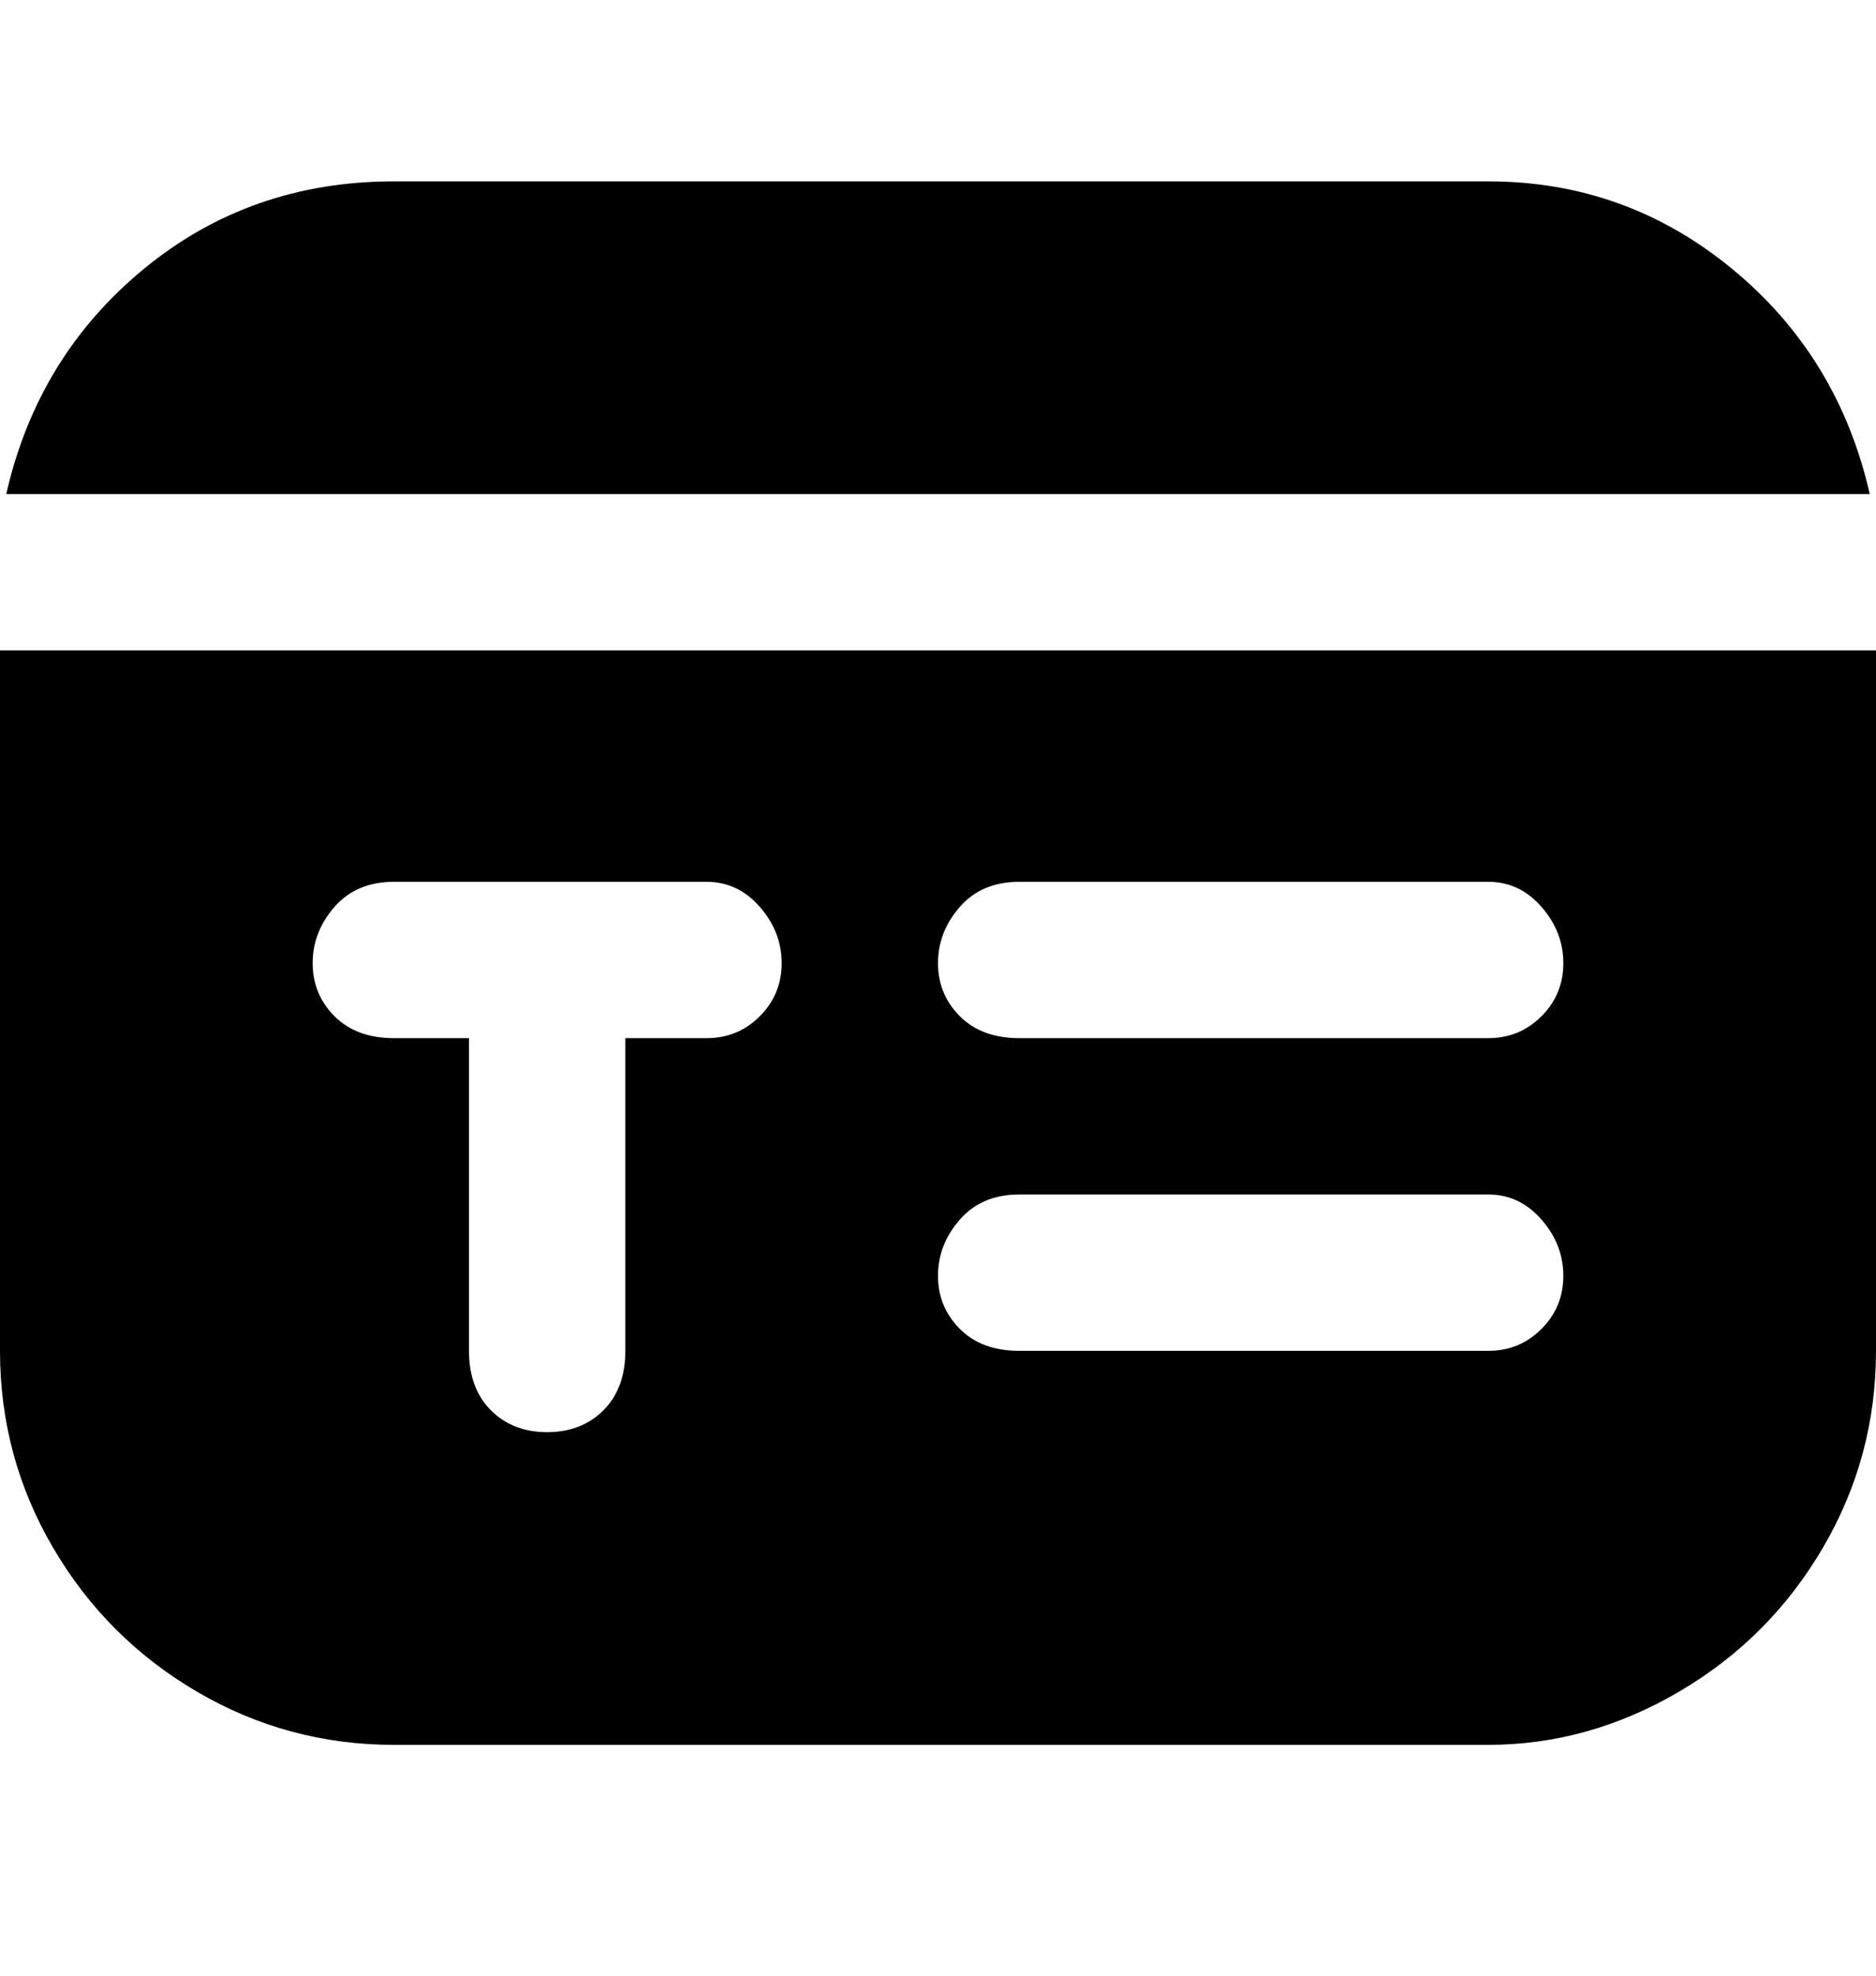 <svg viewBox="0 0 300 316" xmlns="http://www.w3.org/2000/svg"><path d="M1 79q5-22 22-36t40-14h175q22 0 39 14t22 36H1zm299 25v112q0 17-8.5 31.5t-23 23Q254 279 238 279H63q-17 0-31.5-8.5t-23-23Q0 233 0 216V104h300zm-175 50q0-5-3.5-9t-8.5-4H63q-6 0-9.5 4t-3.5 9q0 5 3.5 8.5T63 166h12v50q0 6 3.5 9.5t9 3.5q5.5 0 9-3.5t3.5-9.5v-50h13q5 0 8.5-3.5t3.5-8.5zm125 50q0-5-3.5-9t-8.5-4h-75q-6 0-9.5 4t-3.5 9q0 5 3.5 8.5t9.5 3.5h75q5 0 8.5-3.5t3.5-8.5zm0-50q0-5-3.5-9t-8.5-4h-75q-6 0-9.5 4t-3.5 9q0 5 3.5 8.5t9.5 3.5h75q5 0 8.5-3.5t3.5-8.5z"/></svg>